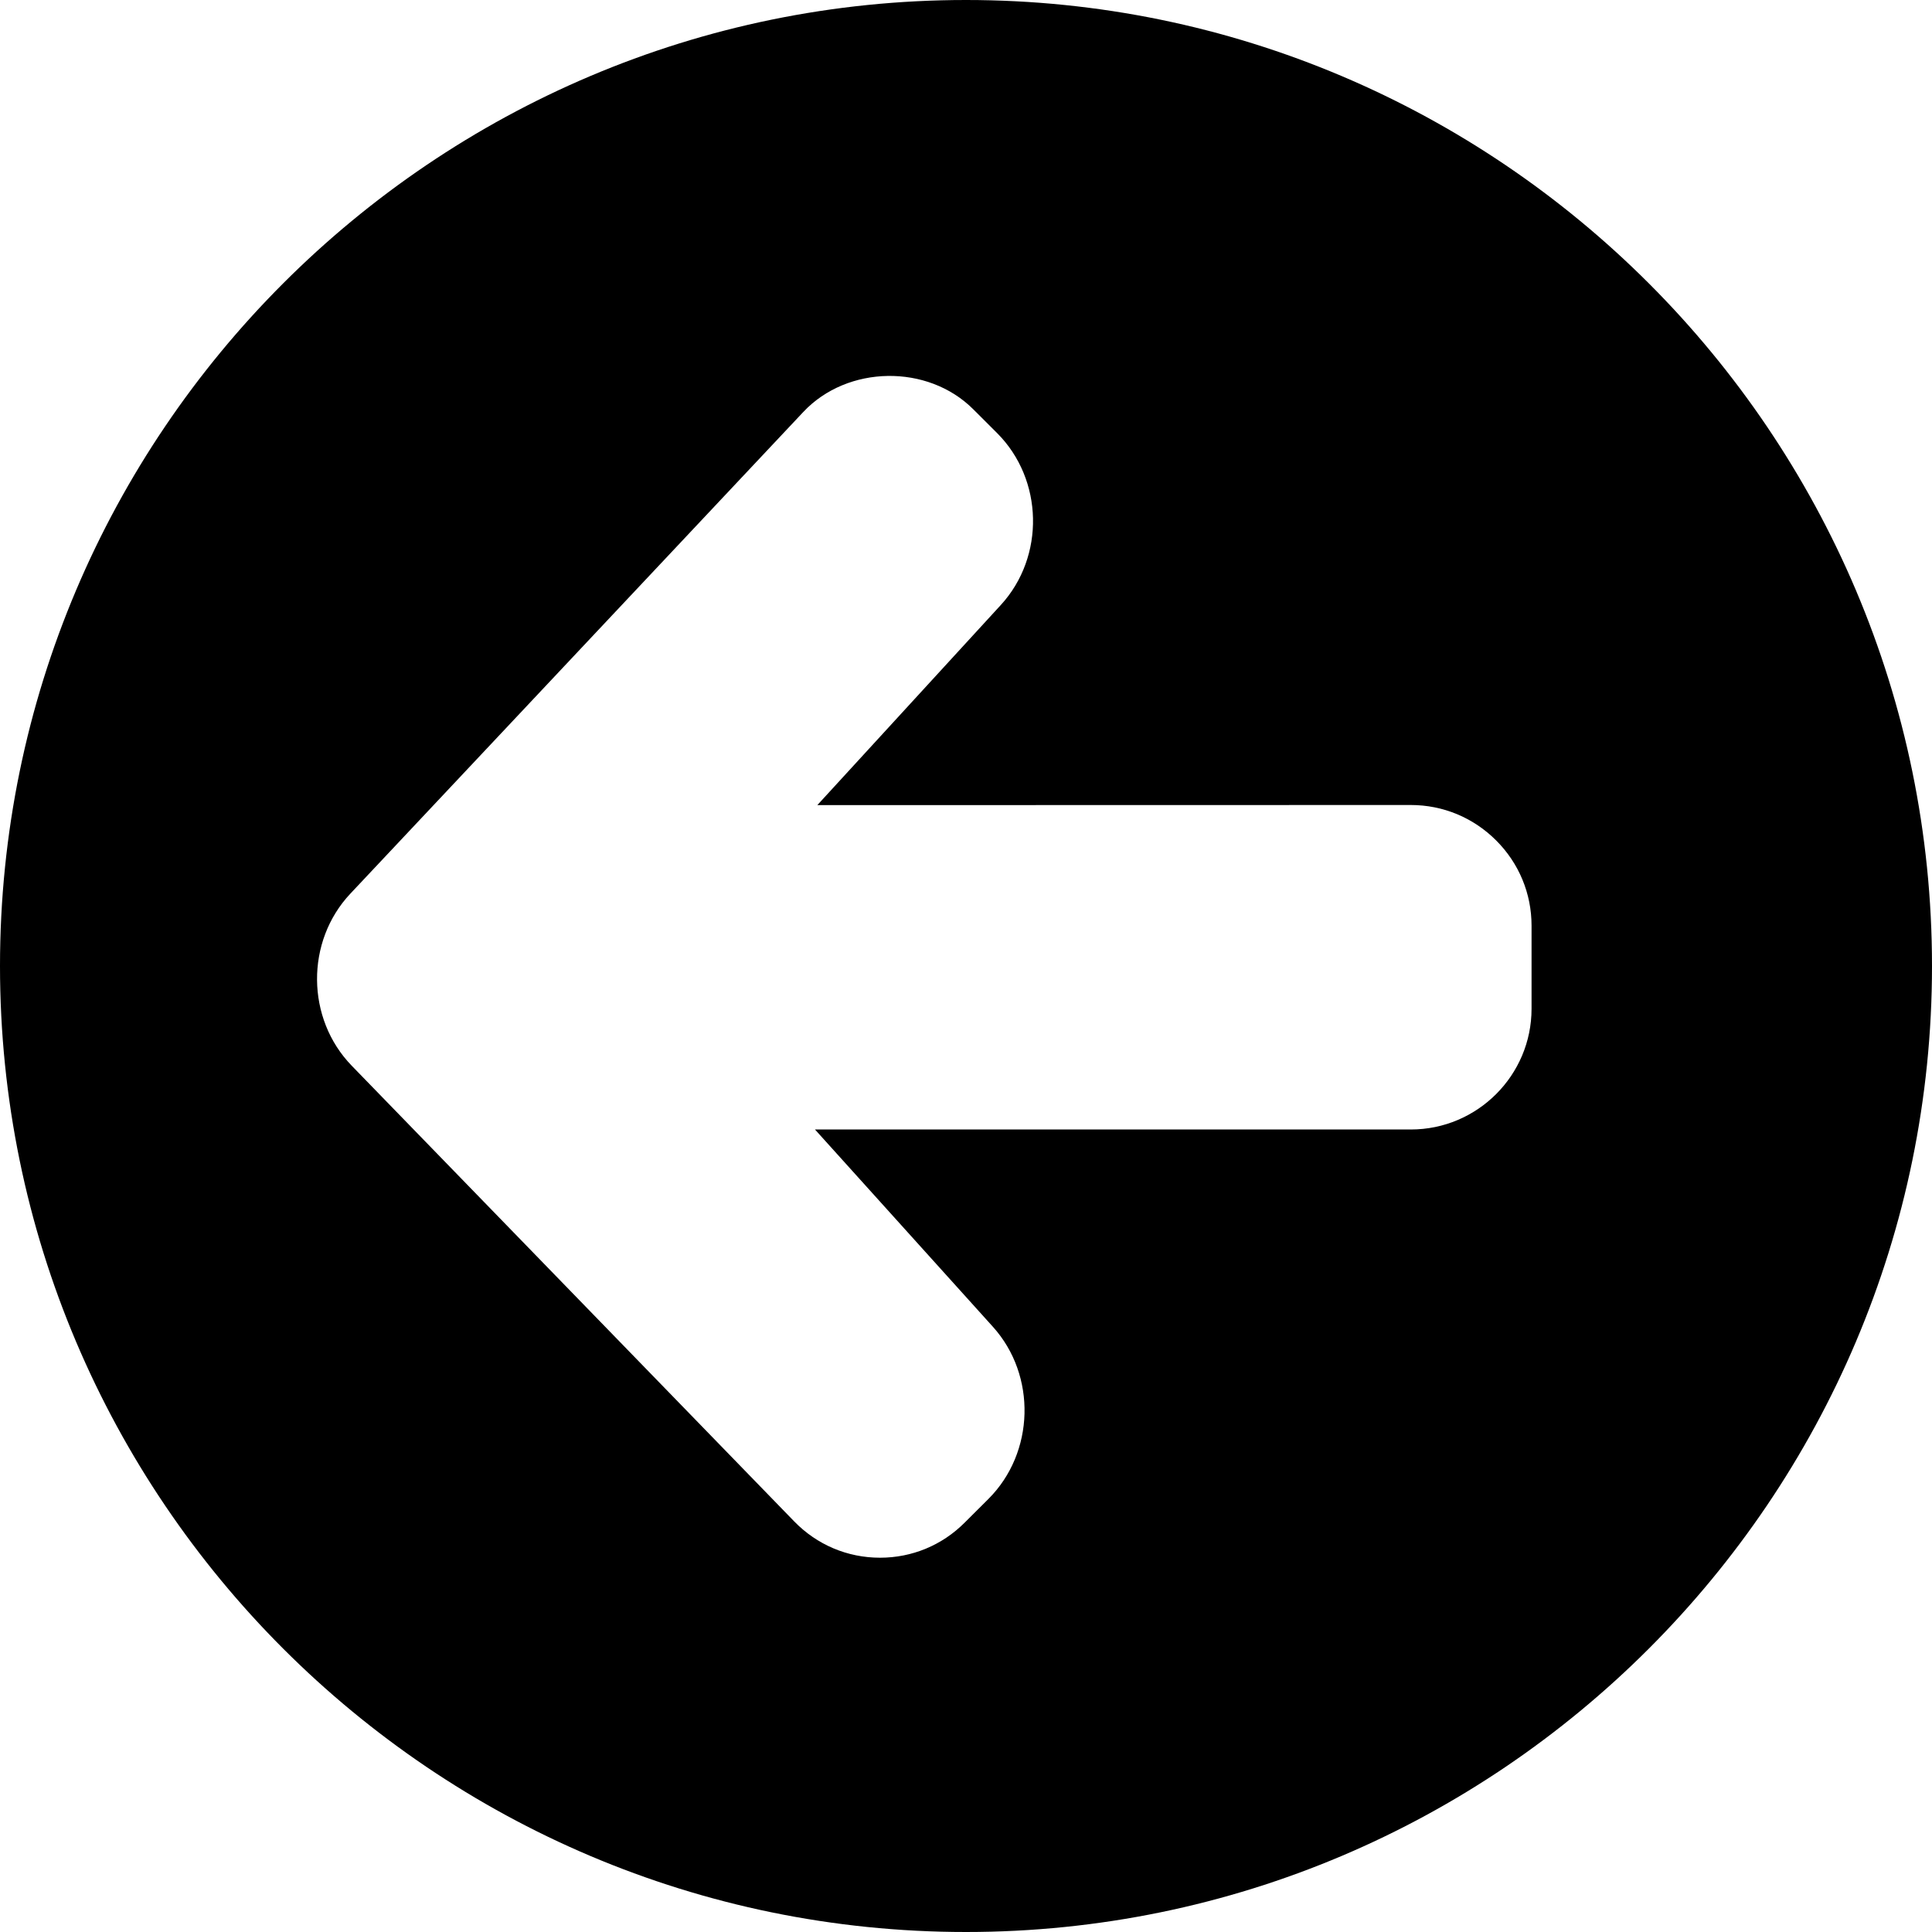 <?xml version="1.0" encoding="utf-8"?>
<!-- Generator: Adobe Illustrator 17.0.0, SVG Export Plug-In . SVG Version: 6.00 Build 0)  -->
<!DOCTYPE svg PUBLIC "-//W3C//DTD SVG 1.1//EN" "http://www.w3.org/Graphics/SVG/1.1/DTD/svg11.dtd">
<svg version="1.1" id="Layer_2" xmlns="http://www.w3.org/2000/svg" xmlns:xlink="http://www.w3.org/1999/xlink" x="0px" y="0px"
	 width="48px" height="48px" viewBox="0 0 48 48" enable-background="new 0 0 48 48" xml:space="preserve">
<path d="M24,0C10.767,0,0,10.767,0,24s10.767,24,24,24s24-10.767,24-24S37.233,0,24,0z M38.051,25.062c0,1.654-1.346,3-3,3H20.248
	l4.421,4.902c1.089,1.208,1.04,3.126-0.111,4.276l-0.593,0.591c-0.56,0.561-1.307,0.87-2.1,0.87c-0.81,0-1.567-0.32-2.132-0.901
	L8.738,26.477c-1.135-1.17-1.15-3.087-0.034-4.274L19.96,10.233c1.095-1.164,3.09-1.195,4.22-0.065l0.592,0.591
	c1.154,1.153,1.195,3.069,0.094,4.271l-4.56,4.973L35.051,20c0.799,0,1.552,0.312,2.12,0.88c0.568,0.567,0.88,1.32,0.88,2.119
	V25.062z"/>
</svg>

